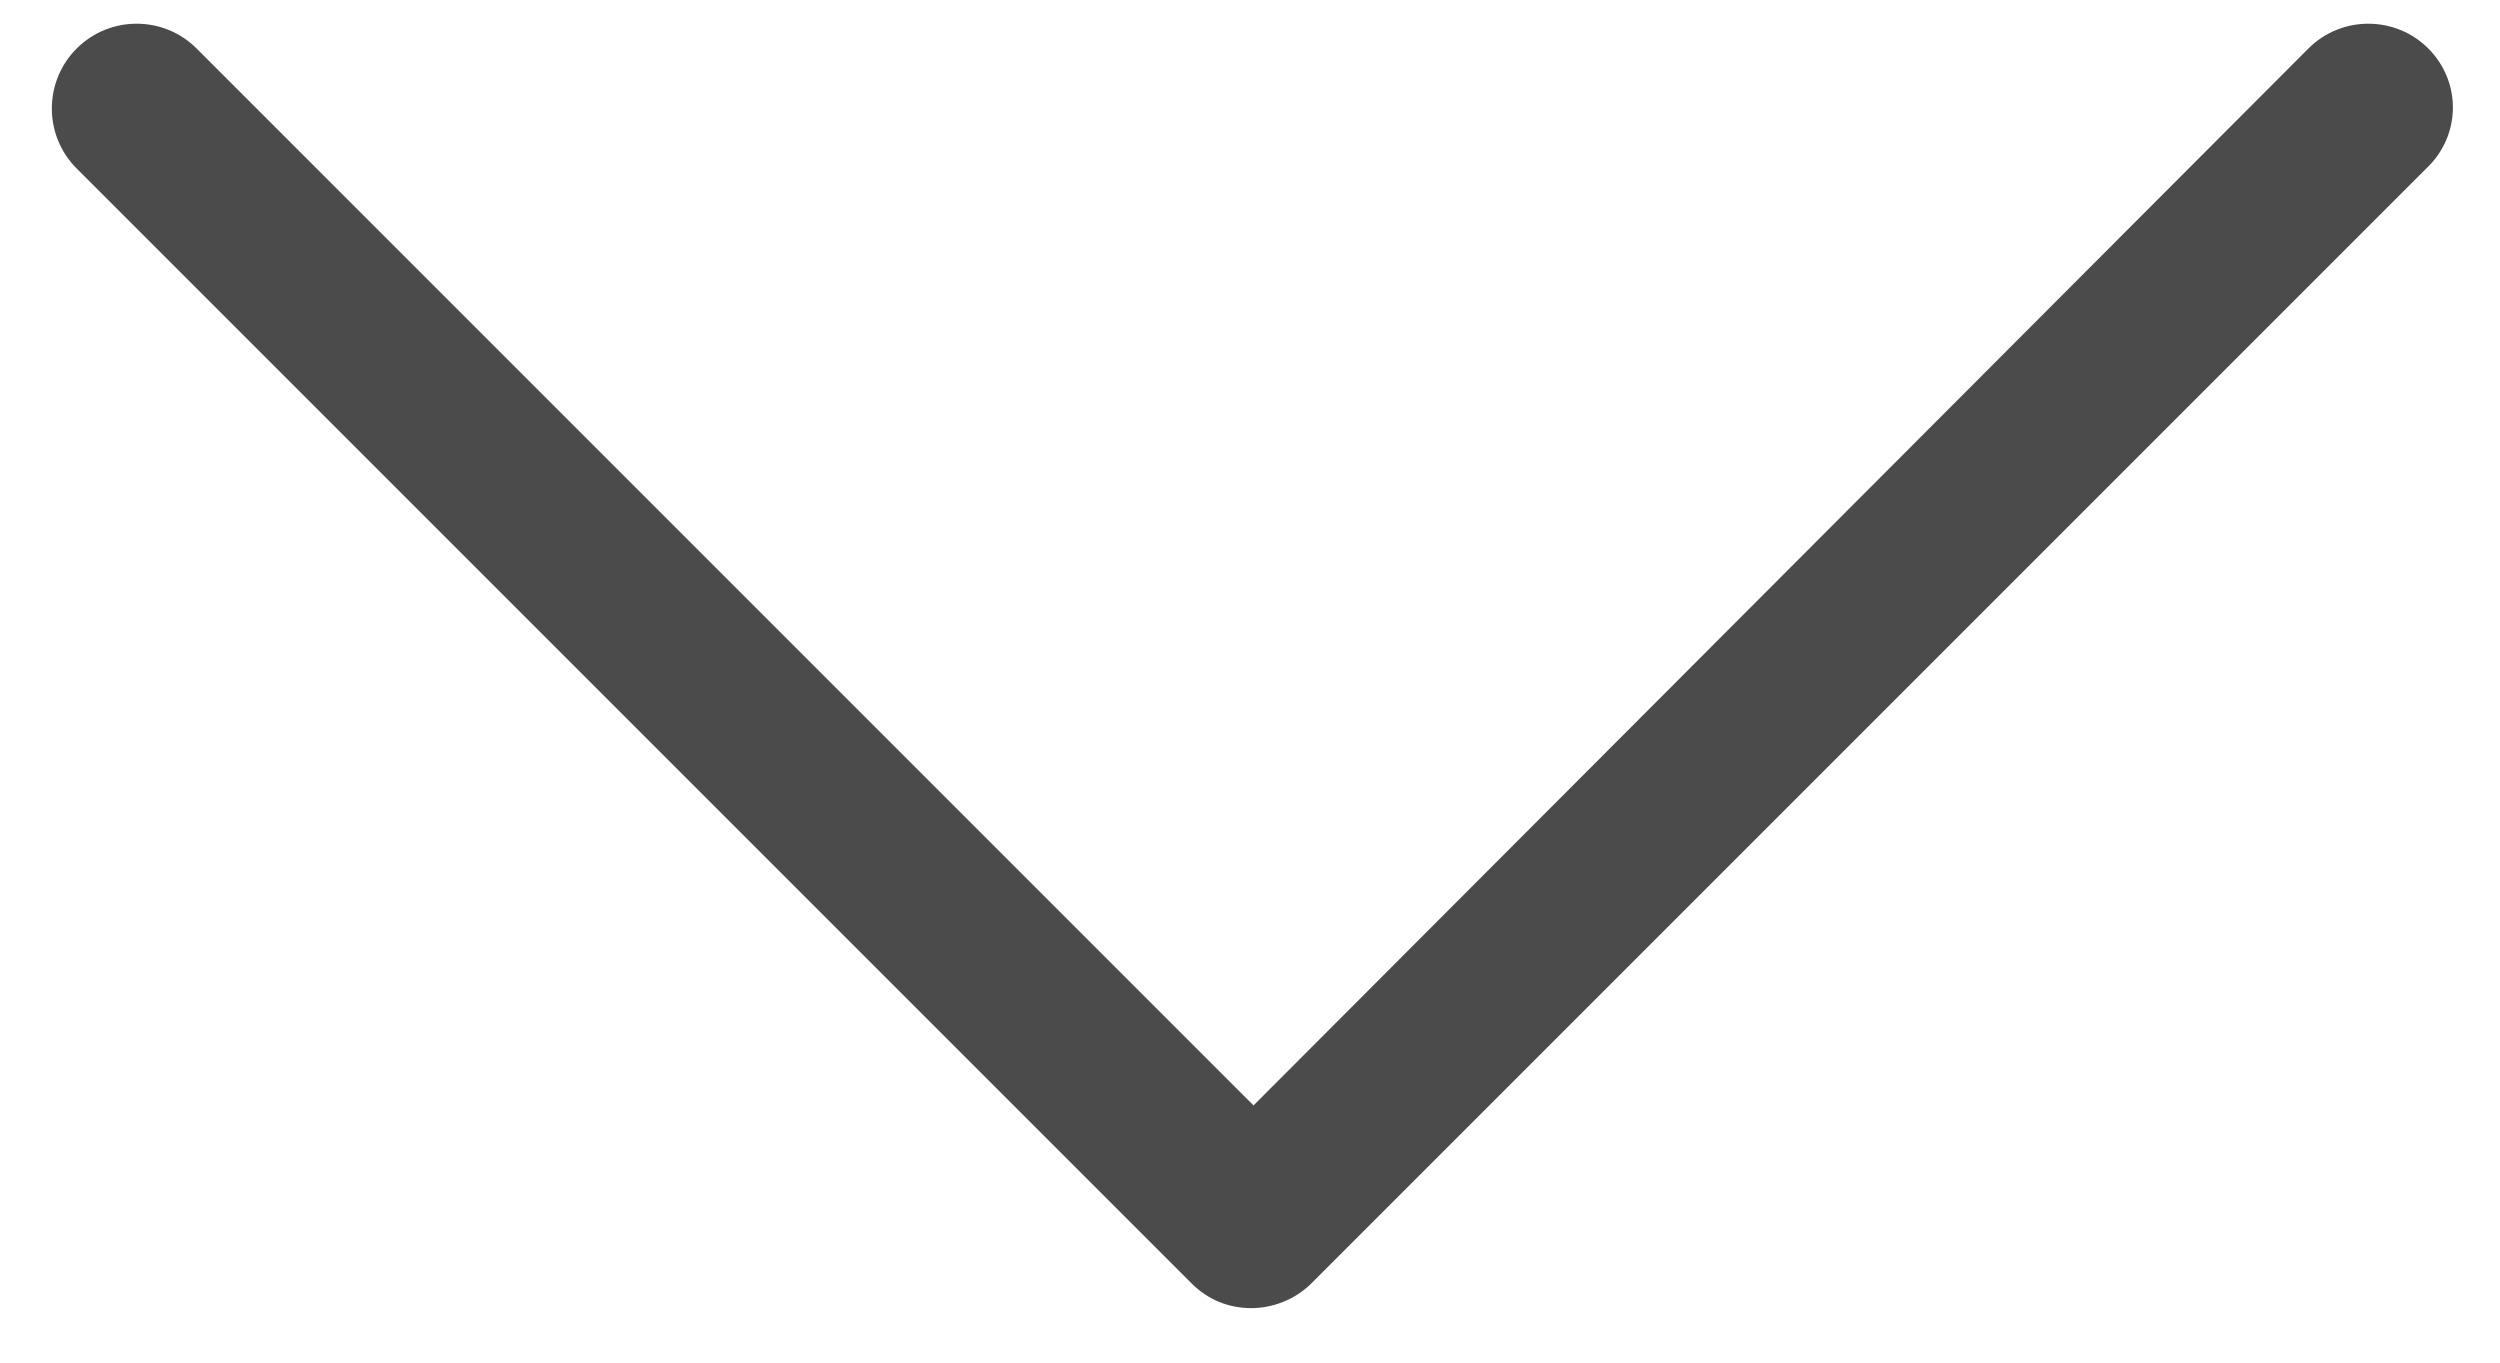 <?xml version="1.0" encoding="utf-8"?>
<!-- Generator: Adobe Illustrator 16.0.0, SVG Export Plug-In . SVG Version: 6.00 Build 0)  -->
<!DOCTYPE svg PUBLIC "-//W3C//DTD SVG 1.1//EN" "http://www.w3.org/Graphics/SVG/1.1/DTD/svg11.dtd">
<svg version="1.1" id="Layer_1" xmlns="http://www.w3.org/2000/svg" xmlns:xlink="http://www.w3.org/1999/xlink" x="0px" y="0px"
	 width="304.5px" height="166px" viewBox="0 0 304.5 166" enable-background="new 0 0 304.5 166" xml:space="preserve">
<g>
	<path fill="#4B4B4B" d="M295.771,5.91c-4.031-4.031-10.581-4.031-14.611,0L152.68,134.641L23.949,5.91
		c-4.031-4.031-10.581-4.031-14.612,0s-4.031,10.581,0,14.612l135.785,135.785c2.015,2.016,4.535,3.023,7.306,3.023
		c2.52,0,5.29-1.007,7.306-3.023L295.519,20.522C299.801,16.491,299.801,9.941,295.771,5.91L295.771,5.91z"/>
</g>
</svg>
